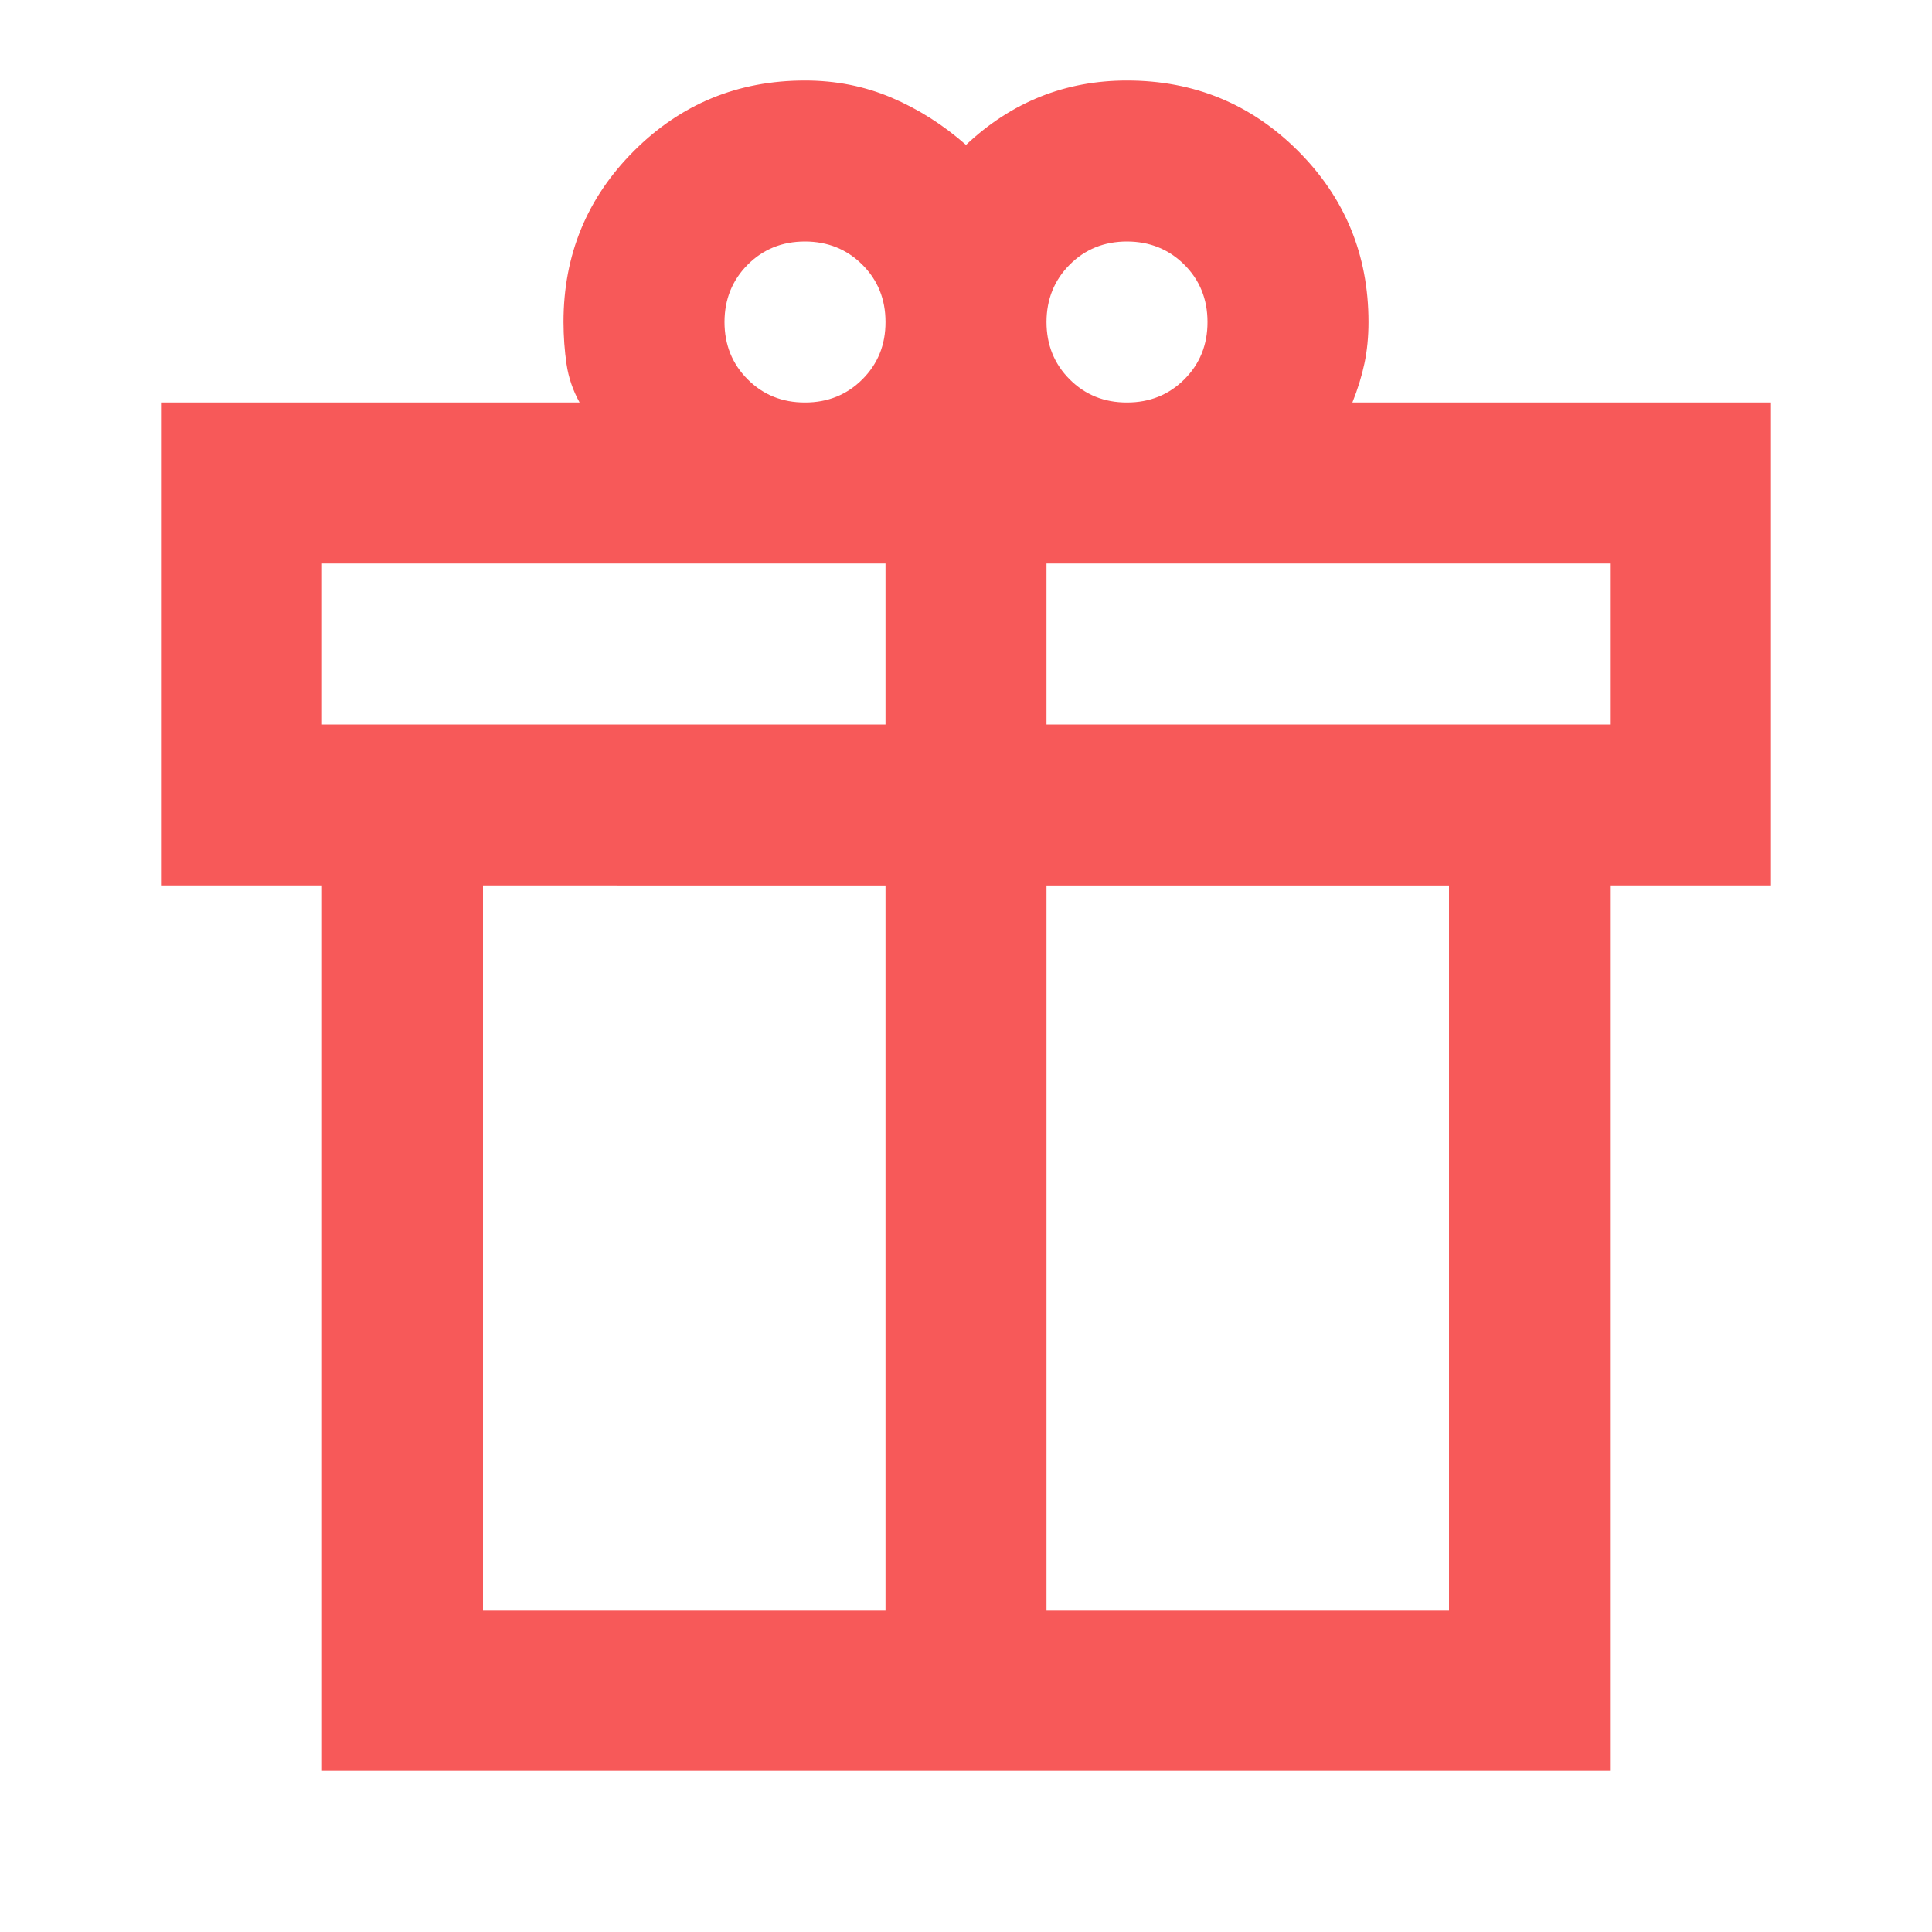 <svg xmlns="http://www.w3.org/2000/svg" width="1em" height="1em" viewBox="0 0 24 24">
    <path fill="#f75959" d="M4 22V11H2V5h5.2q-.125-.225-.162-.475T7 4q0-1.25.875-2.125T10 1q.575 0 1.075.213T12 1.8q.425-.4.925-.6T14 1q1.25 0 2.125.875T17 4q0 .275-.05.513T16.8 5H22v6h-2v11zM14 3q-.425 0-.712.288T13 4q0 .425.288.713T14 5q.425 0 .713-.288T15 4q0-.425-.288-.712T14 3M9 4q0 .425.288.713T10 5q.425 0 .713-.288T11 4q0-.425-.288-.712T10 3q-.425 0-.712.288T9 4M4 7v2h7V7zm7 13v-9H6v9zm2 0h5v-9h-5zm7-11V7h-7v2z"/>
</svg>